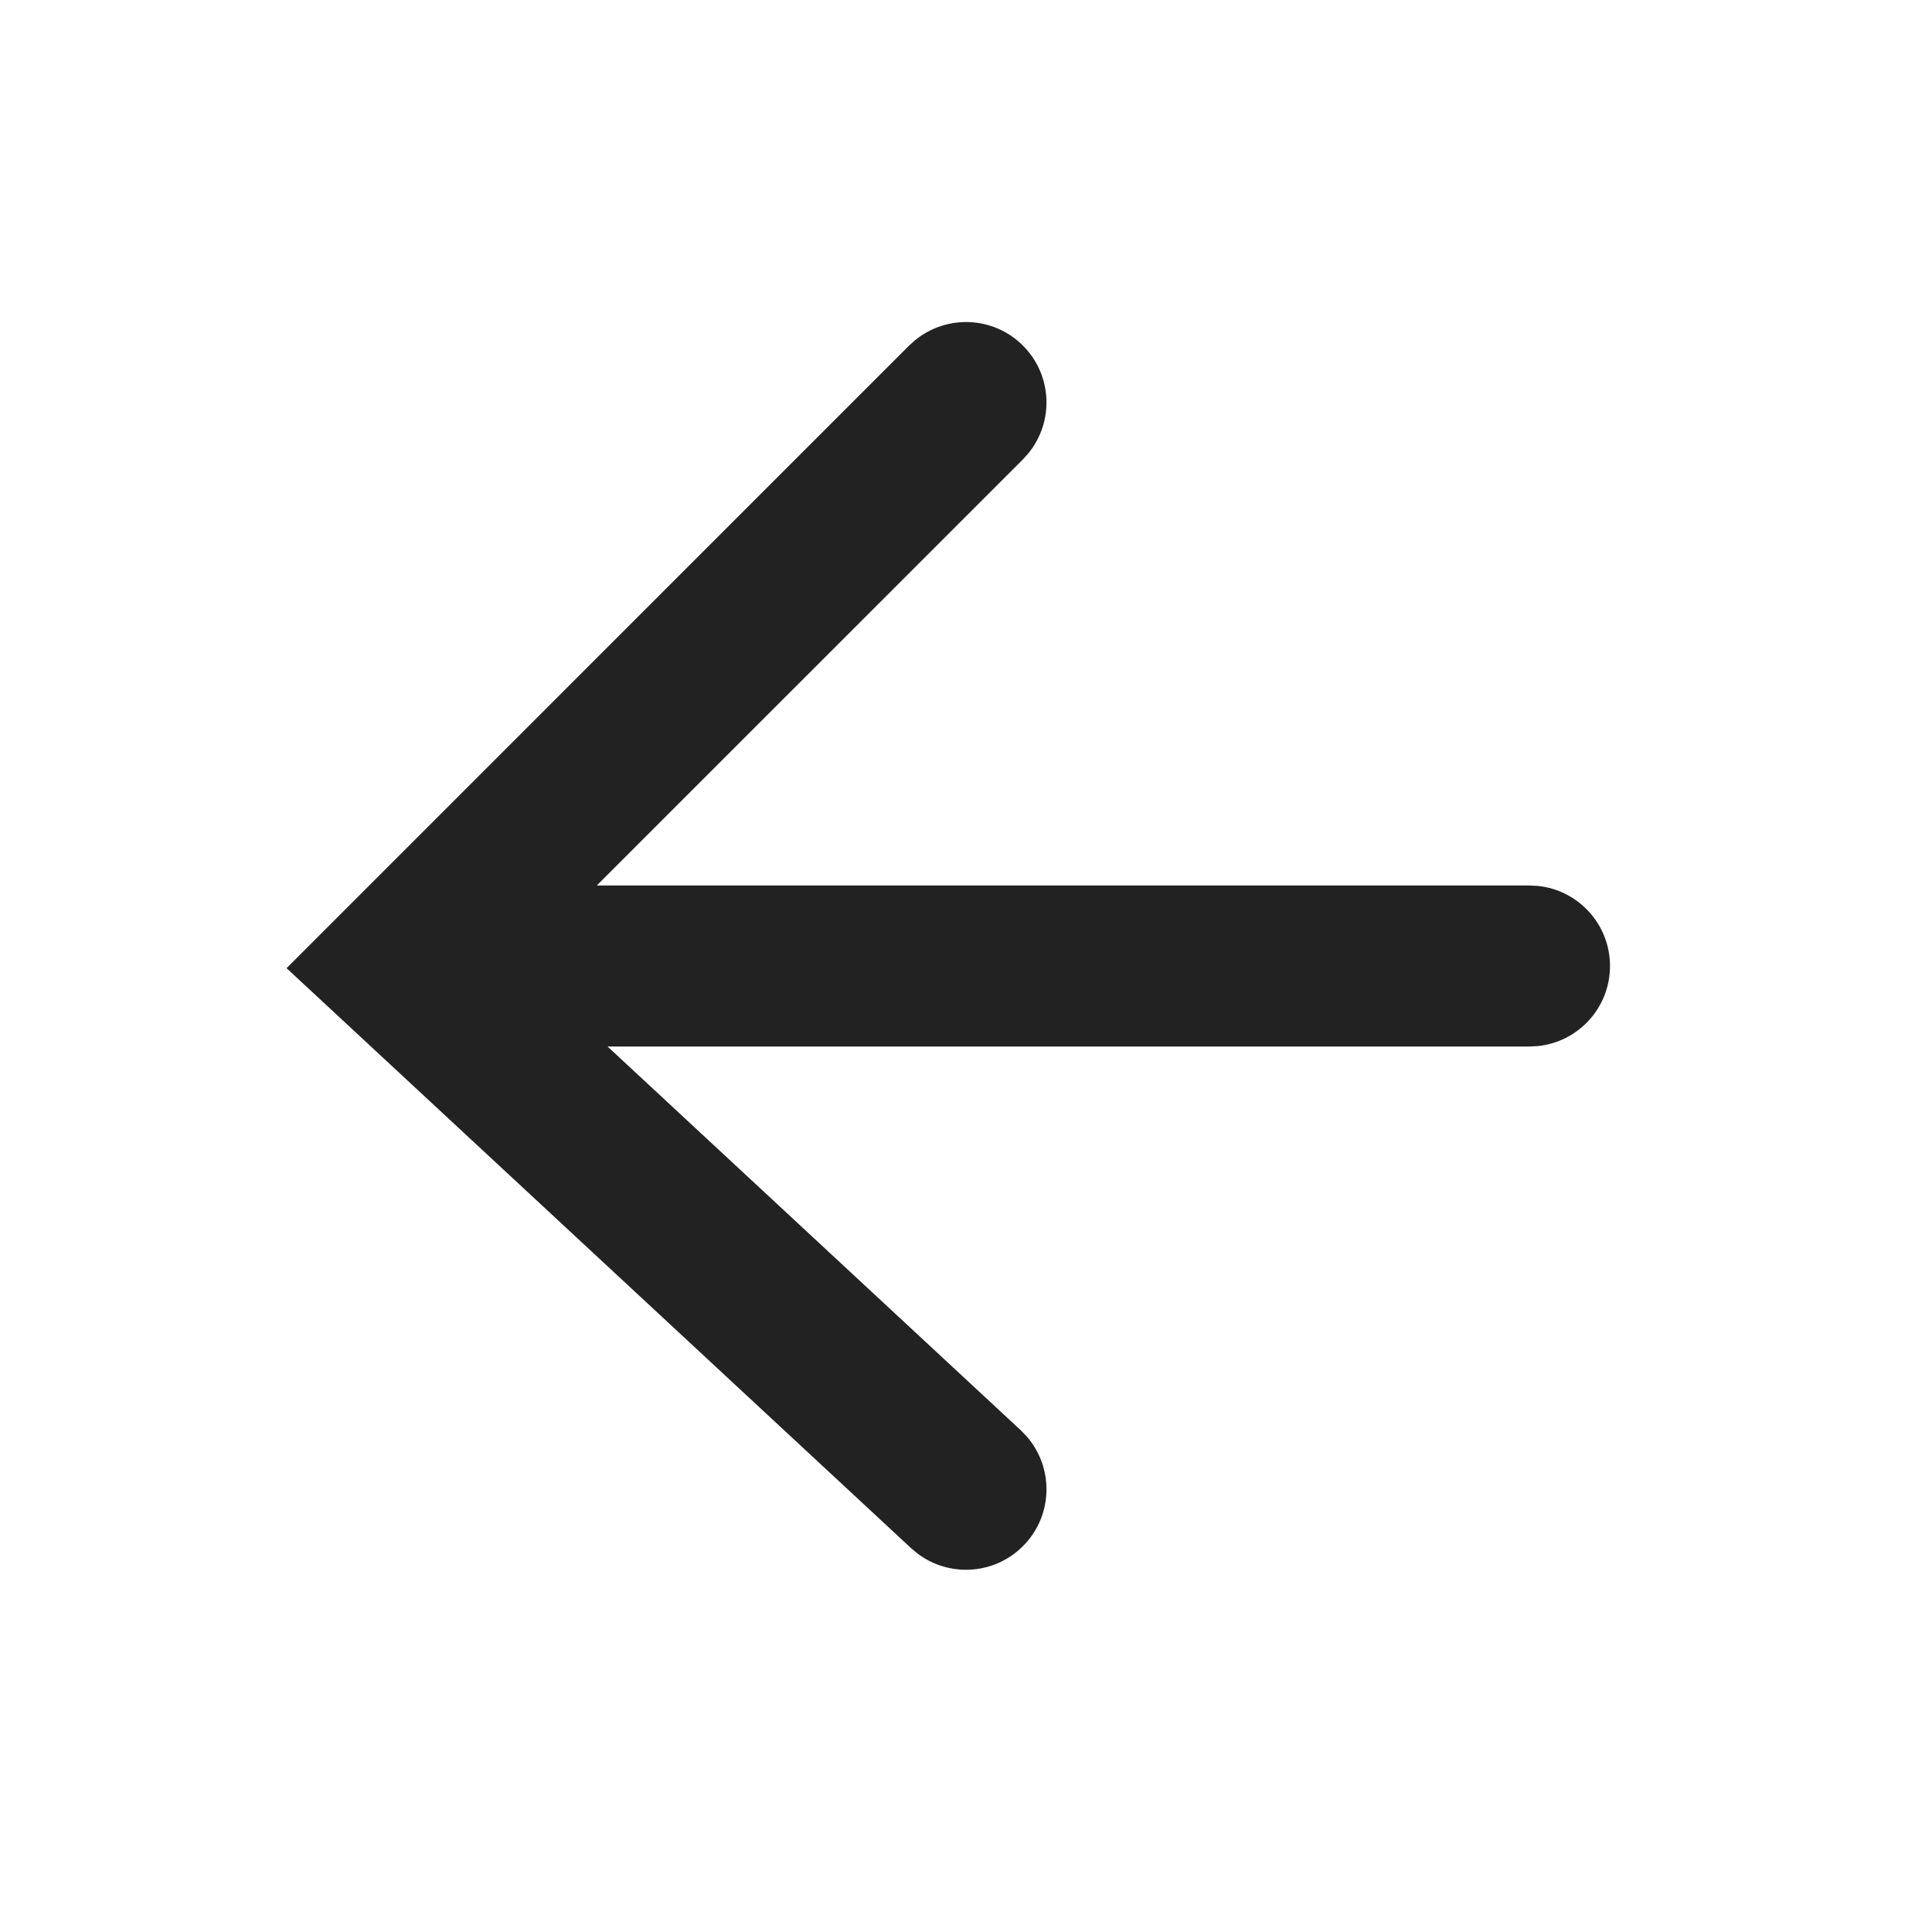 <svg width="24" height="24" viewBox="0 0 24 24" fill="none" xmlns="http://www.w3.org/2000/svg">
<path d="M11.369 4.225C11.762 3.905 12.341 3.927 12.707 4.293C13.073 4.659 13.096 5.238 12.775 5.631L12.707 5.707L7.413 11H19L19.102 11.005C19.607 11.056 20 11.483 20 12C20 12.518 19.607 12.944 19.102 12.995L19 13H7.547L12.681 17.768L12.752 17.841C13.086 18.222 13.085 18.802 12.732 19.181C12.38 19.56 11.803 19.604 11.398 19.299L11.319 19.233L3.56 12.027L11.293 4.293L11.369 4.225Z" fill="#222222"/>
</svg>
